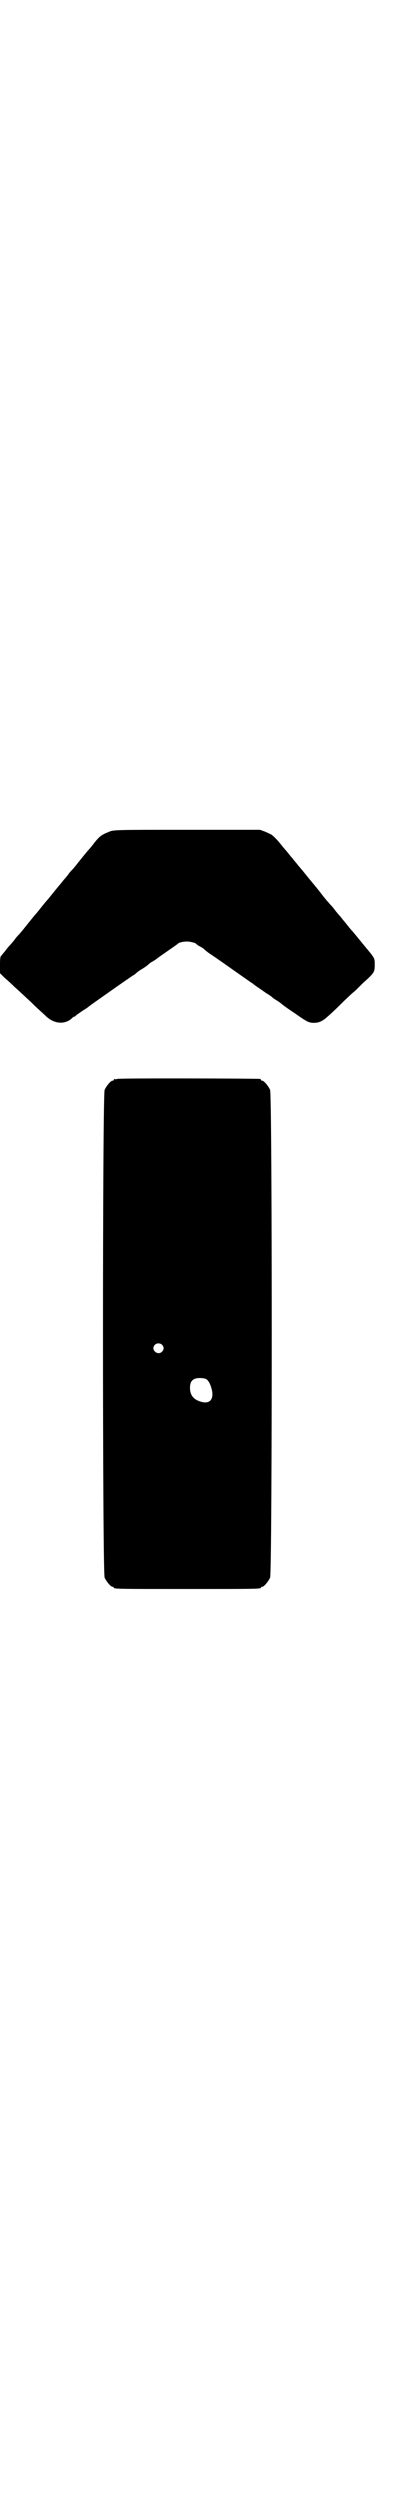 <?xml version="1.0" standalone="no"?>
<!DOCTYPE svg PUBLIC "-//W3C//DTD SVG 20010904//EN"
 "http://www.w3.org/TR/2001/REC-SVG-20010904/DTD/svg10.dtd">
<svg version="1.0" xmlns="http://www.w3.org/2000/svg"
 width="474pt" height="2850pt" viewBox="0 0 474 2850"
 preserveAspectRatio="xMidYMid meet">
<g transform="translate(0,2850) scale(0.5,-0.5)"
fill="#000000" stroke="none">
<path d="M248 3803 c-15 -6 -20 -9 -32 -24 -6 -8 -12 -15 -13 -16 -2 -2 -17
-20 -31 -38 -2 -2 -4 -5 -6 -7 -2 -2 -7 -7 -11 -13 -4 -5 -9 -11 -11 -13 -1
-2 -9 -11 -18 -22 -8 -10 -16 -20 -17 -21 -1 -1 -8 -9 -15 -18 -7 -9 -13 -16
-14 -17 -1 -1 -14 -17 -30 -37 -2 -2 -4 -5 -6 -7 -2 -2 -7 -7 -11 -13 -4 -5
-10 -12 -12 -14 -2 -2 -6 -7 -9 -11 -3 -4 -7 -8 -8 -10 -3 -2 -4 -5 -4 -22 l0
-19 10 -10 c6 -5 17 -15 24 -22 7 -6 24 -22 38 -35 13 -13 28 -26 32 -30 19
-19 45 -21 61 -5 2 2 4 3 5 3 1 0 3 2 5 4 3 2 10 7 16 11 7 4 12 8 13 9 1 1
86 61 100 70 4 2 7 5 8 6 1 1 6 5 13 9 7 4 13 9 14 10 2 2 6 5 10 7 5 3 8 5 9
6 1 1 11 8 24 17 13 9 23 16 24 17 3 4 21 7 31 4 6 -1 11 -3 11 -4 0 0 3 -3 7
-5 4 -2 9 -5 11 -7 2 -2 7 -6 11 -9 9 -6 14 -9 62 -43 20 -14 37 -26 39 -27 3
-3 8 -6 31 -22 7 -4 12 -8 13 -9 1 -1 5 -4 10 -7 5 -3 9 -6 10 -7 1 -1 14 -11
31 -22 27 -19 31 -21 40 -22 14 -1 23 3 34 13 5 4 19 17 31 29 12 12 26 25 31
29 5 4 15 15 24 23 22 20 23 22 23 38 0 13 0 14 -9 26 -16 19 -40 49 -43 52
-2 2 -8 9 -14 17 -7 8 -13 16 -14 17 -2 2 -7 8 -11 13 -4 6 -9 11 -11 13 -2 2
-4 5 -6 7 -2 2 -11 13 -20 25 -9 11 -24 29 -32 39 -8 10 -15 18 -16 19 0 1 -6
7 -12 15 -7 8 -13 16 -14 17 -2 2 -7 8 -11 13 -7 9 -16 19 -23 24 -2 1 -8 4
-15 7 l-11 4 -168 0 c-167 0 -167 0 -178 -5z"/>
<path d="M268 3240 c-3 -1 -6 -1 -7 0 0 0 -1 0 -1 -2 0 -1 -1 -2 -3 -2 -4 0
-14 -12 -18 -21 -5 -12 -5 -1100 0 -1112 4 -9 14 -21 18 -21 2 0 3 -1 3 -2 0
-3 14 -3 168 -3 154 0 168 0 168 3 0 1 1 2 3 2 4 0 14 12 18 21 5 12 5 1100 0
1112 -4 9 -14 21 -18 21 -2 0 -3 1 -3 2 0 1 -1 2 -2 2 -6 1 -322 2 -326 0z
m102 -606 c5 -5 5 -11 0 -16 -10 -10 -27 5 -16 16 4 4 12 4 16 0z m102 -79 c5
-4 9 -12 12 -24 5 -23 -6 -34 -28 -26 -15 5 -22 15 -22 31 0 15 7 22 22 22 7
0 13 -1 16 -3z"/>
</g>
</svg>
